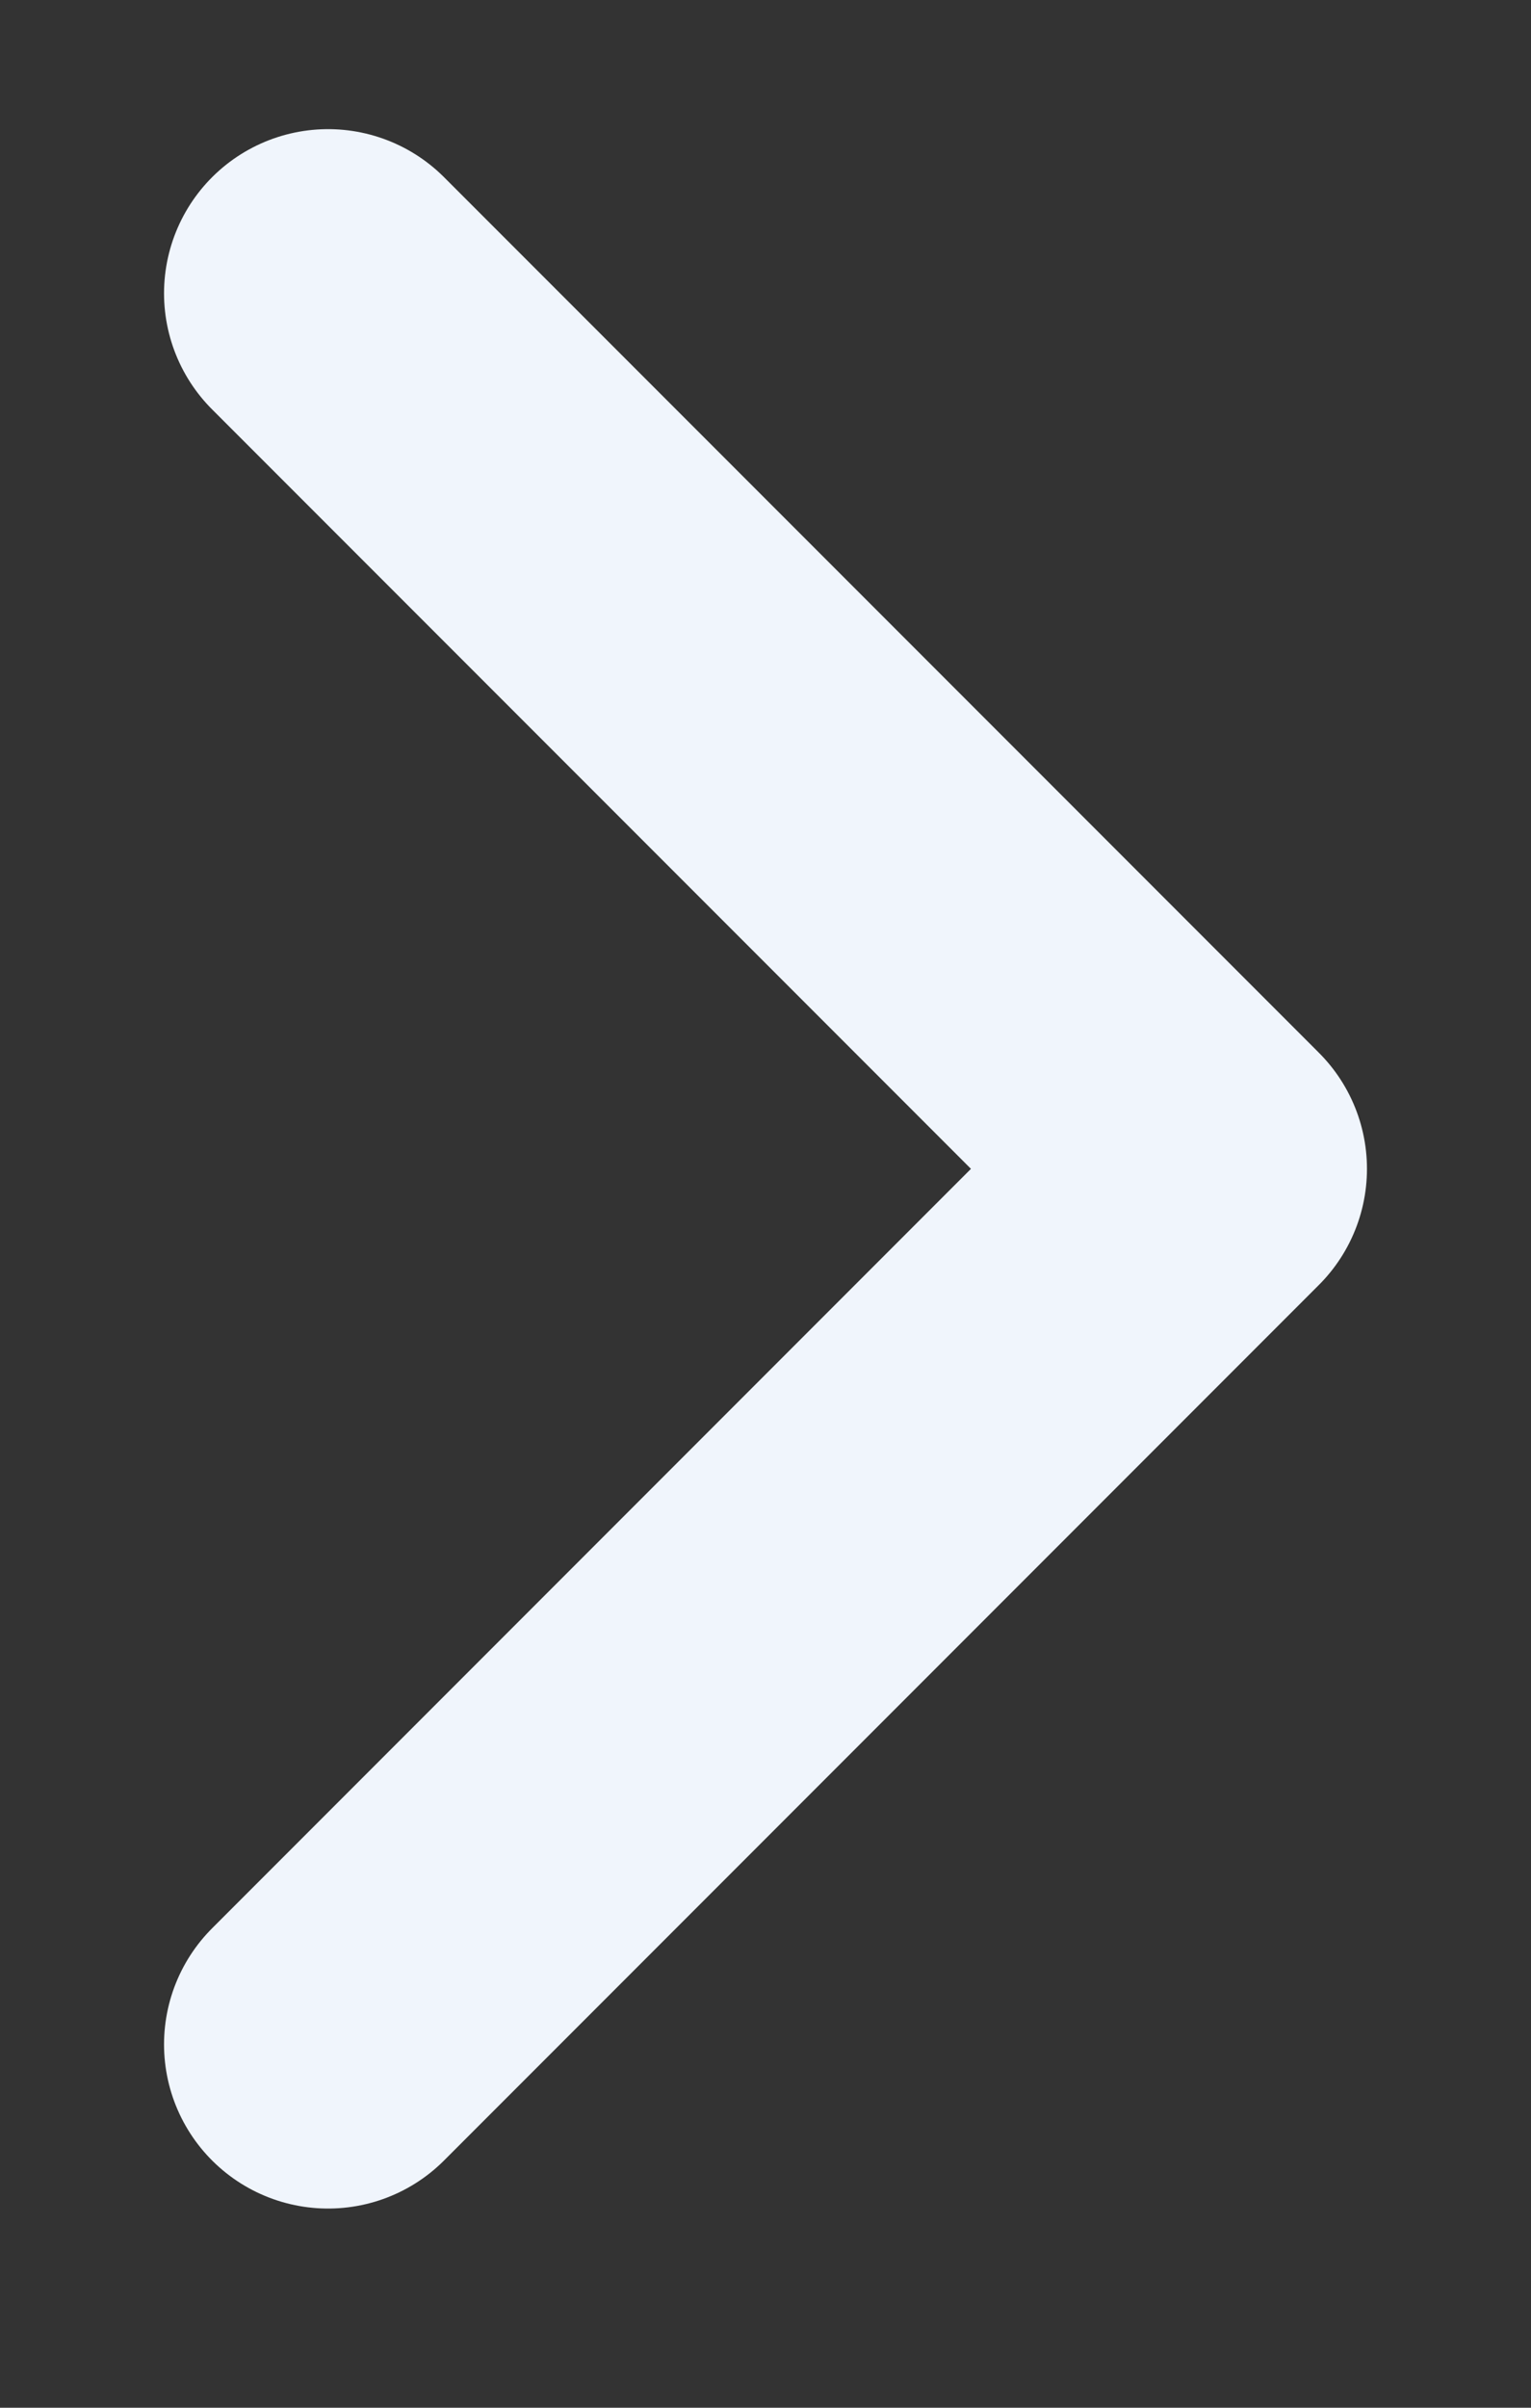 <svg width="7" height="11" viewBox="0 0 7 11" fill="none" xmlns="http://www.w3.org/2000/svg">
<rect x="0" y="0" width="7" height="11" fill="#333333" stroke="none"/>
<path d="M1.5 9.34L5.5 5.34L1.5 1.34" stroke="#F0F5FC" stroke-width="1.5" stroke-linecap="round" stroke-linejoin="round"/>
</svg>
